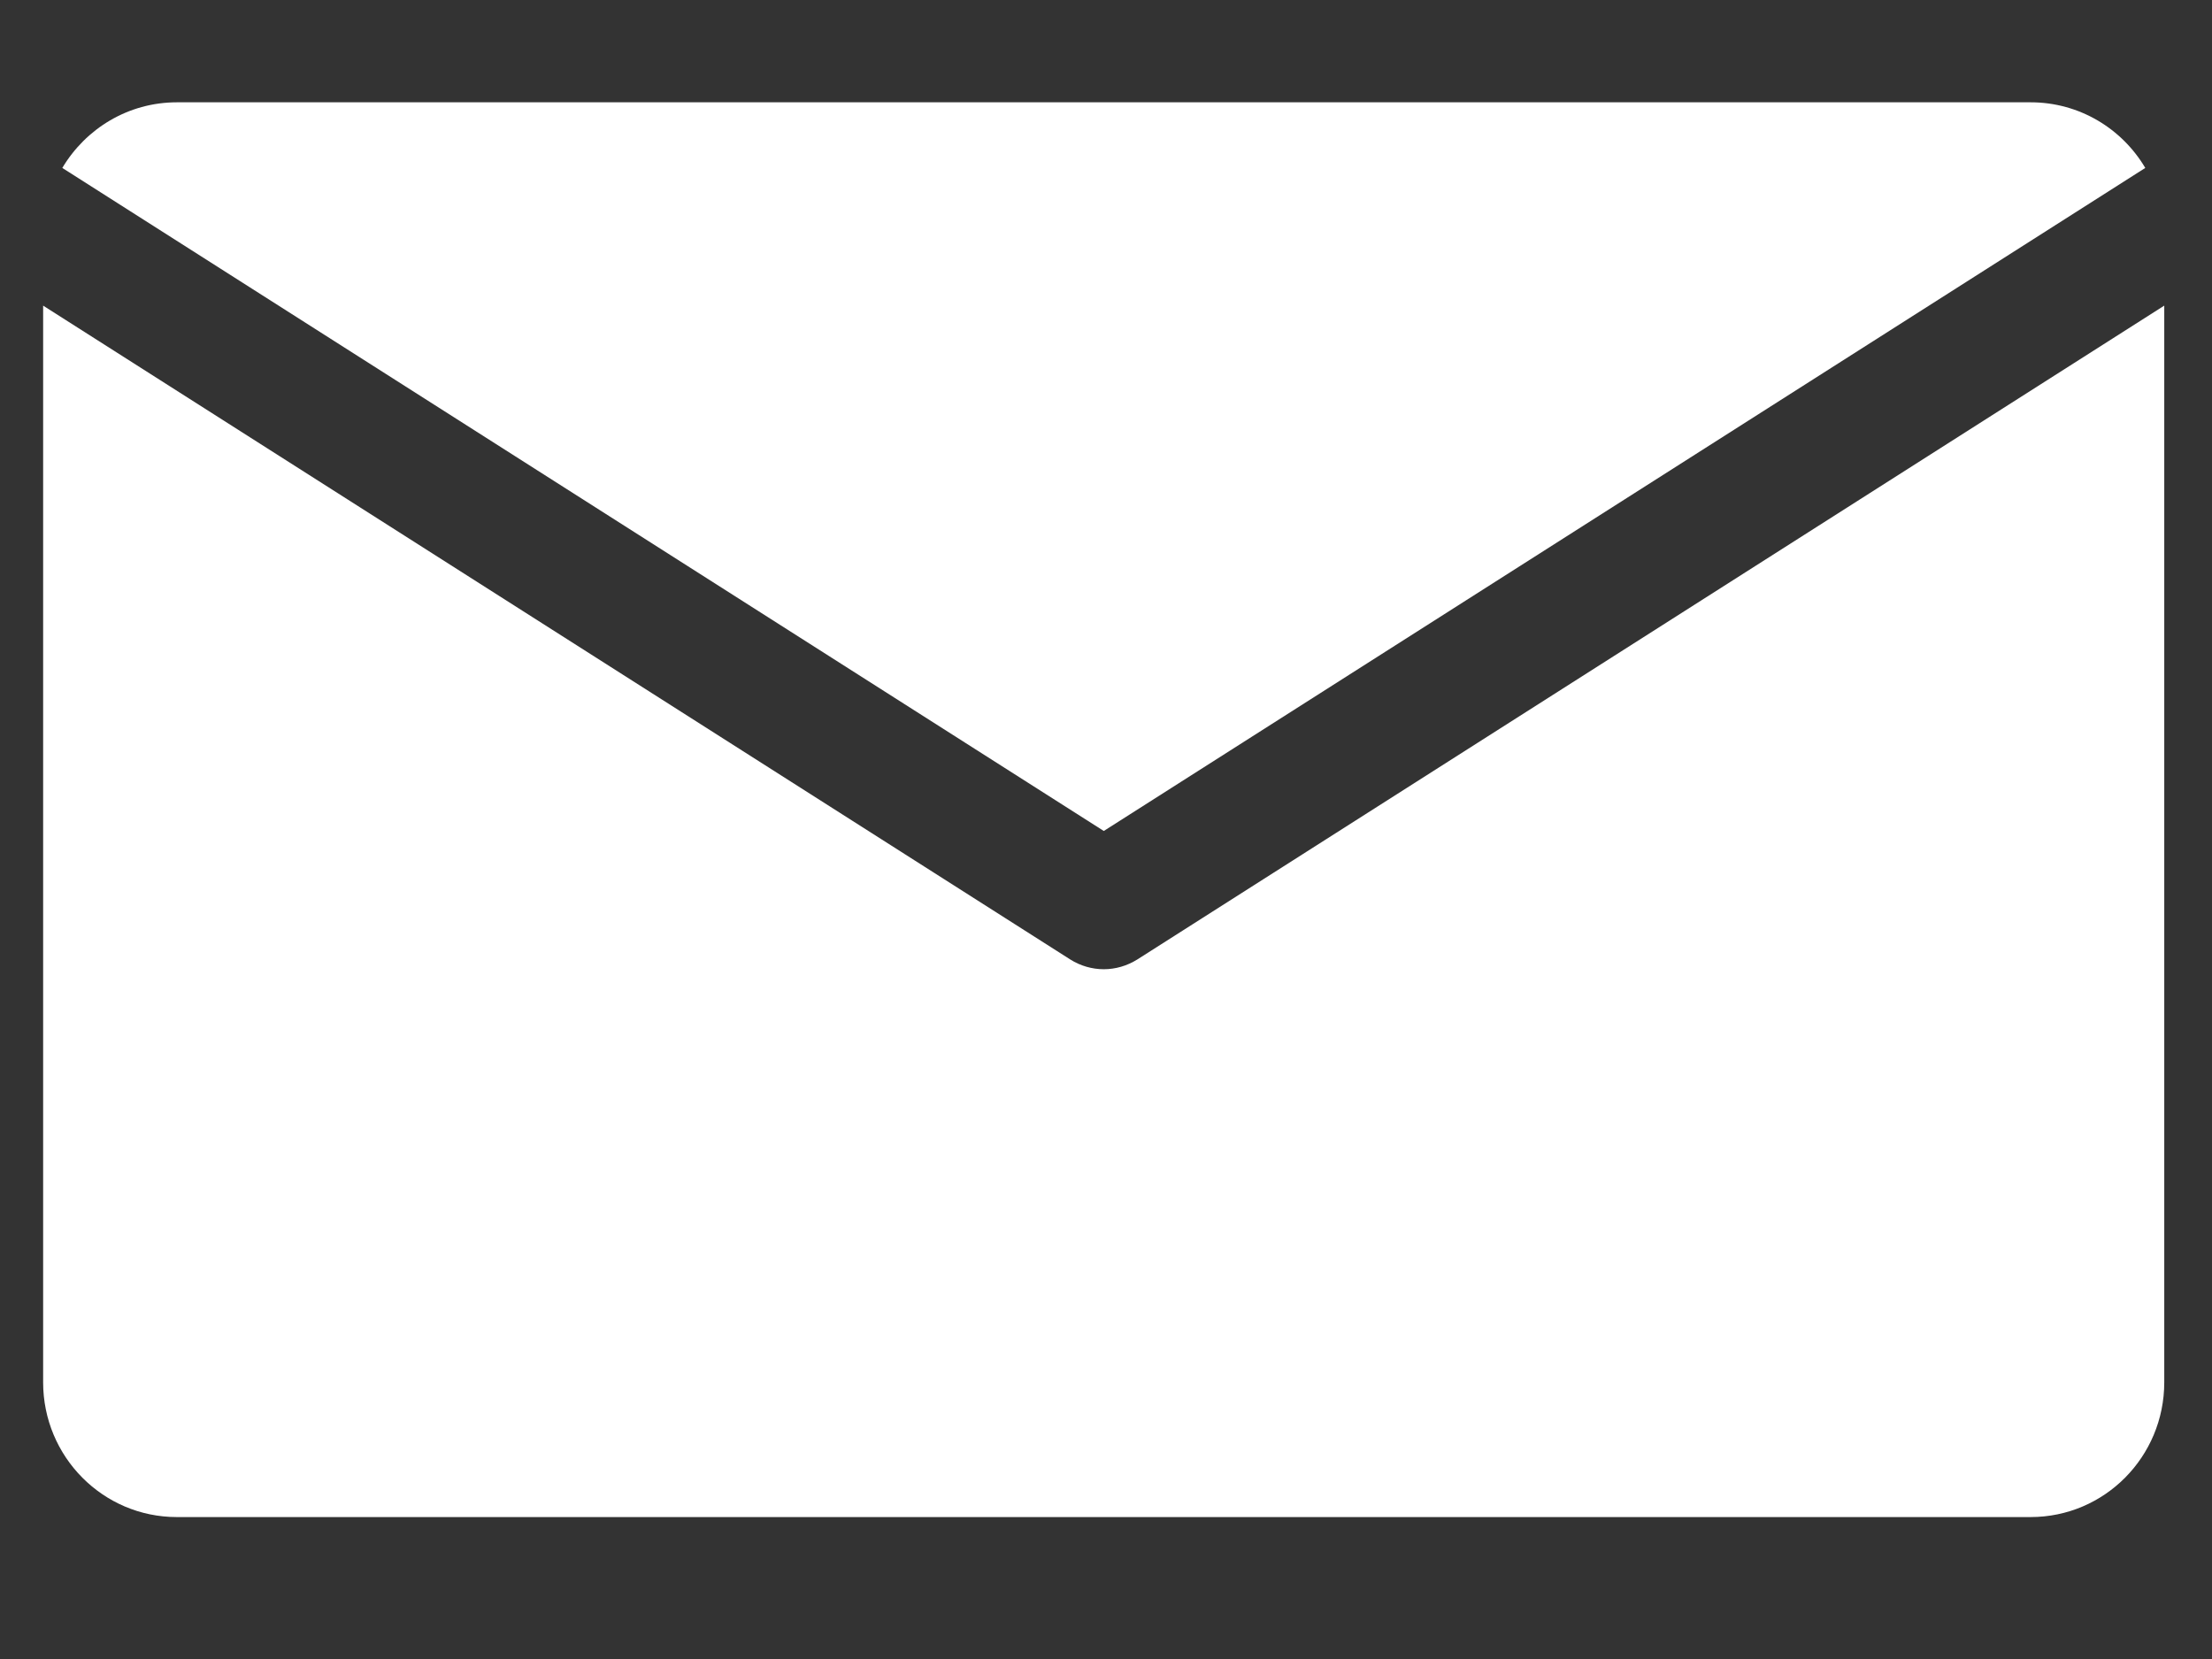 <svg width="12" height="9" viewBox="0 0 12 9" fill="none" xmlns="http://www.w3.org/2000/svg">
<rect x="0" y="0" width="12" height="9" fill="#333333" stroke="none"/>
<g clip-path="url(#clip0_140_12673)">
<path d="M5.988 4.508L11.638 0.911C11.512 0.698 11.281 0.555 11.016 0.555H0.96C0.695 0.555 0.465 0.698 0.338 0.911L5.988 4.508Z" fill="white"/>
<path d="M6.17 5.205C6.114 5.24 6.051 5.258 5.988 5.258C5.925 5.258 5.861 5.24 5.806 5.205L0.234 1.658V7.499C0.234 7.903 0.559 8.23 0.959 8.23H11.016C11.417 8.23 11.741 7.903 11.741 7.499V1.658L6.17 5.205V5.205Z" fill="white"/>
</g>
<defs>
<clipPath id="clip0_140_12673">
<rect width="11.507" height="7.676" fill="white" transform="translate(0.234 0.555)"/>
</clipPath>
</defs>
</svg>
